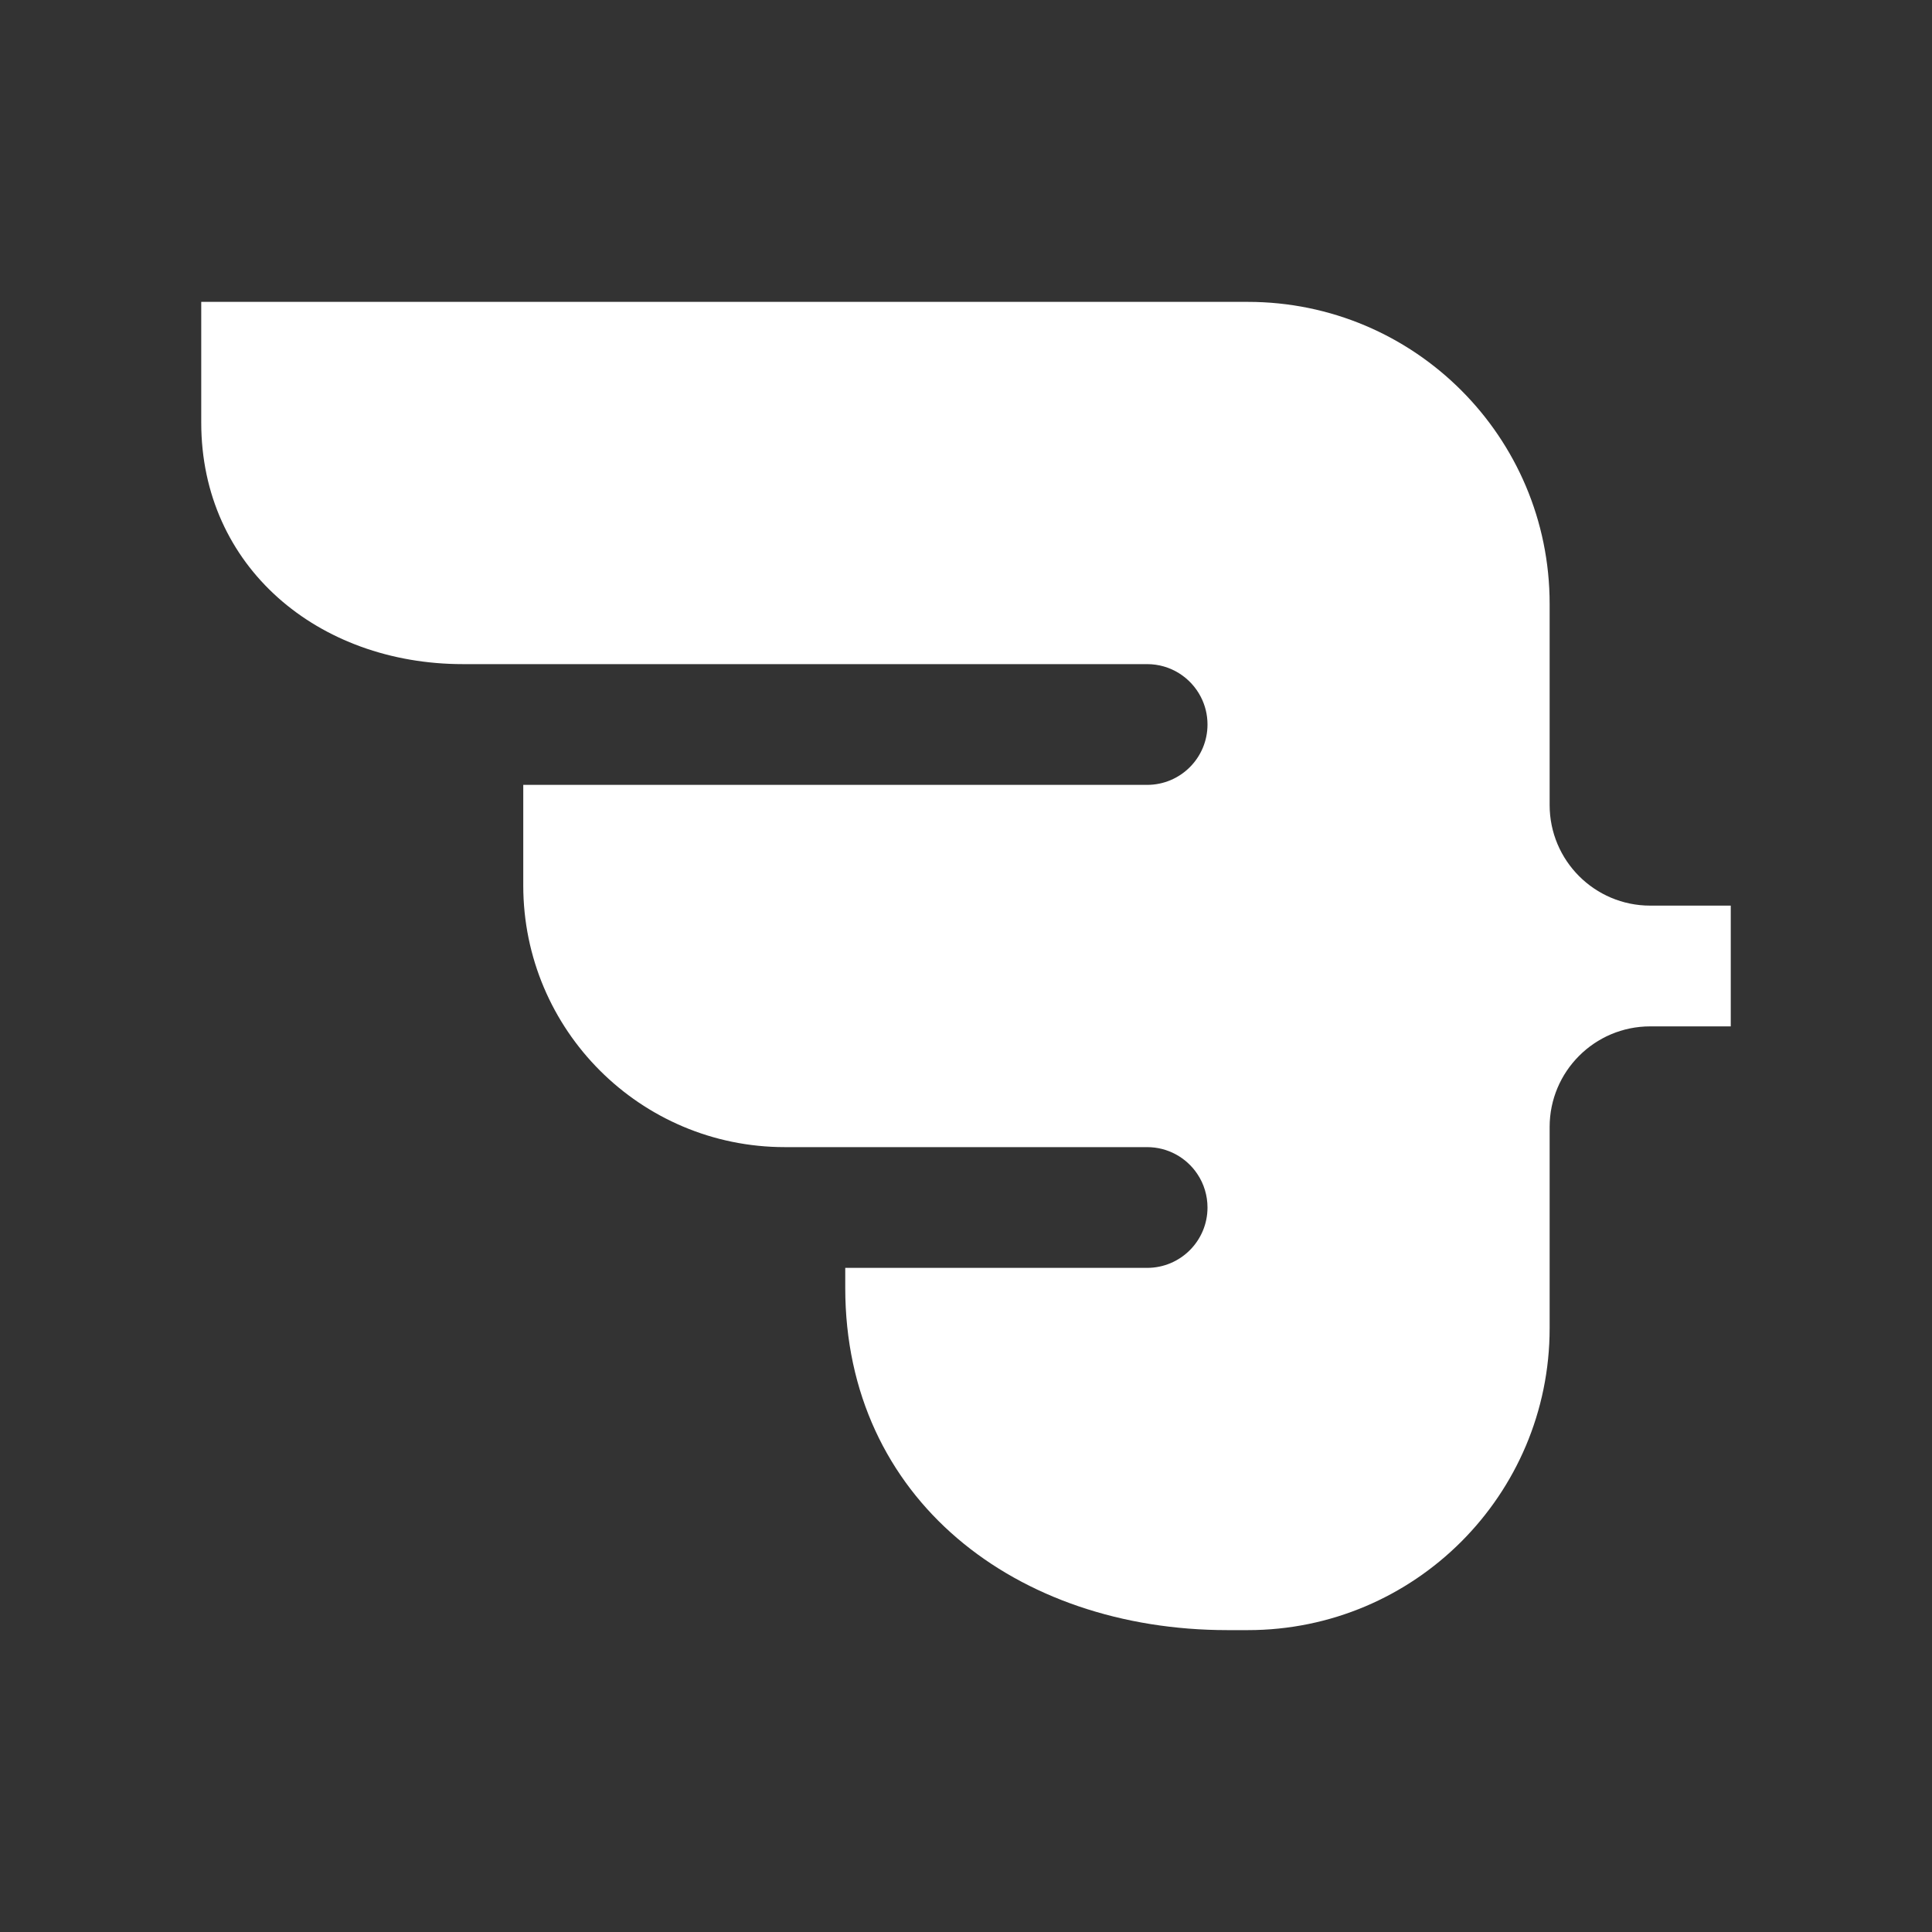 <svg width="56" height="56" viewBox="0 0 56 56" fill="none" xmlns="http://www.w3.org/2000/svg">
<rect x="0" y="0" width="56" height="56" fill="#333333" stroke="none"/>
<path d="M44.917 17.5C44.917 12.668 40.999 8.75 36.167 8.75H5.833V12.25C5.833 16.438 9.229 19.25 13.417 19.25H33.25C33.928 19.25 34.515 19.635 34.806 20.199C34.93 20.439 35 20.711 35 21C35 21.966 34.217 22.75 33.25 22.75L15.167 22.75V25.667C15.167 29.855 18.562 33.25 22.75 33.25H33.25C33.854 33.25 34.387 33.556 34.701 34.022C34.799 34.166 34.875 34.325 34.926 34.496C34.974 34.656 35 34.825 35 35C35 35.966 34.217 36.75 33.25 36.75H24.5V37.333C24.5 43.455 29.462 47.25 35.583 47.25H36.167C40.999 47.25 44.917 43.333 44.917 38.5V32.667C44.917 31.056 46.222 29.75 47.833 29.75H50.167V26.25H47.833C46.222 26.25 44.917 24.944 44.917 23.333V17.5Z" fill="#ffffff" />
</svg>
